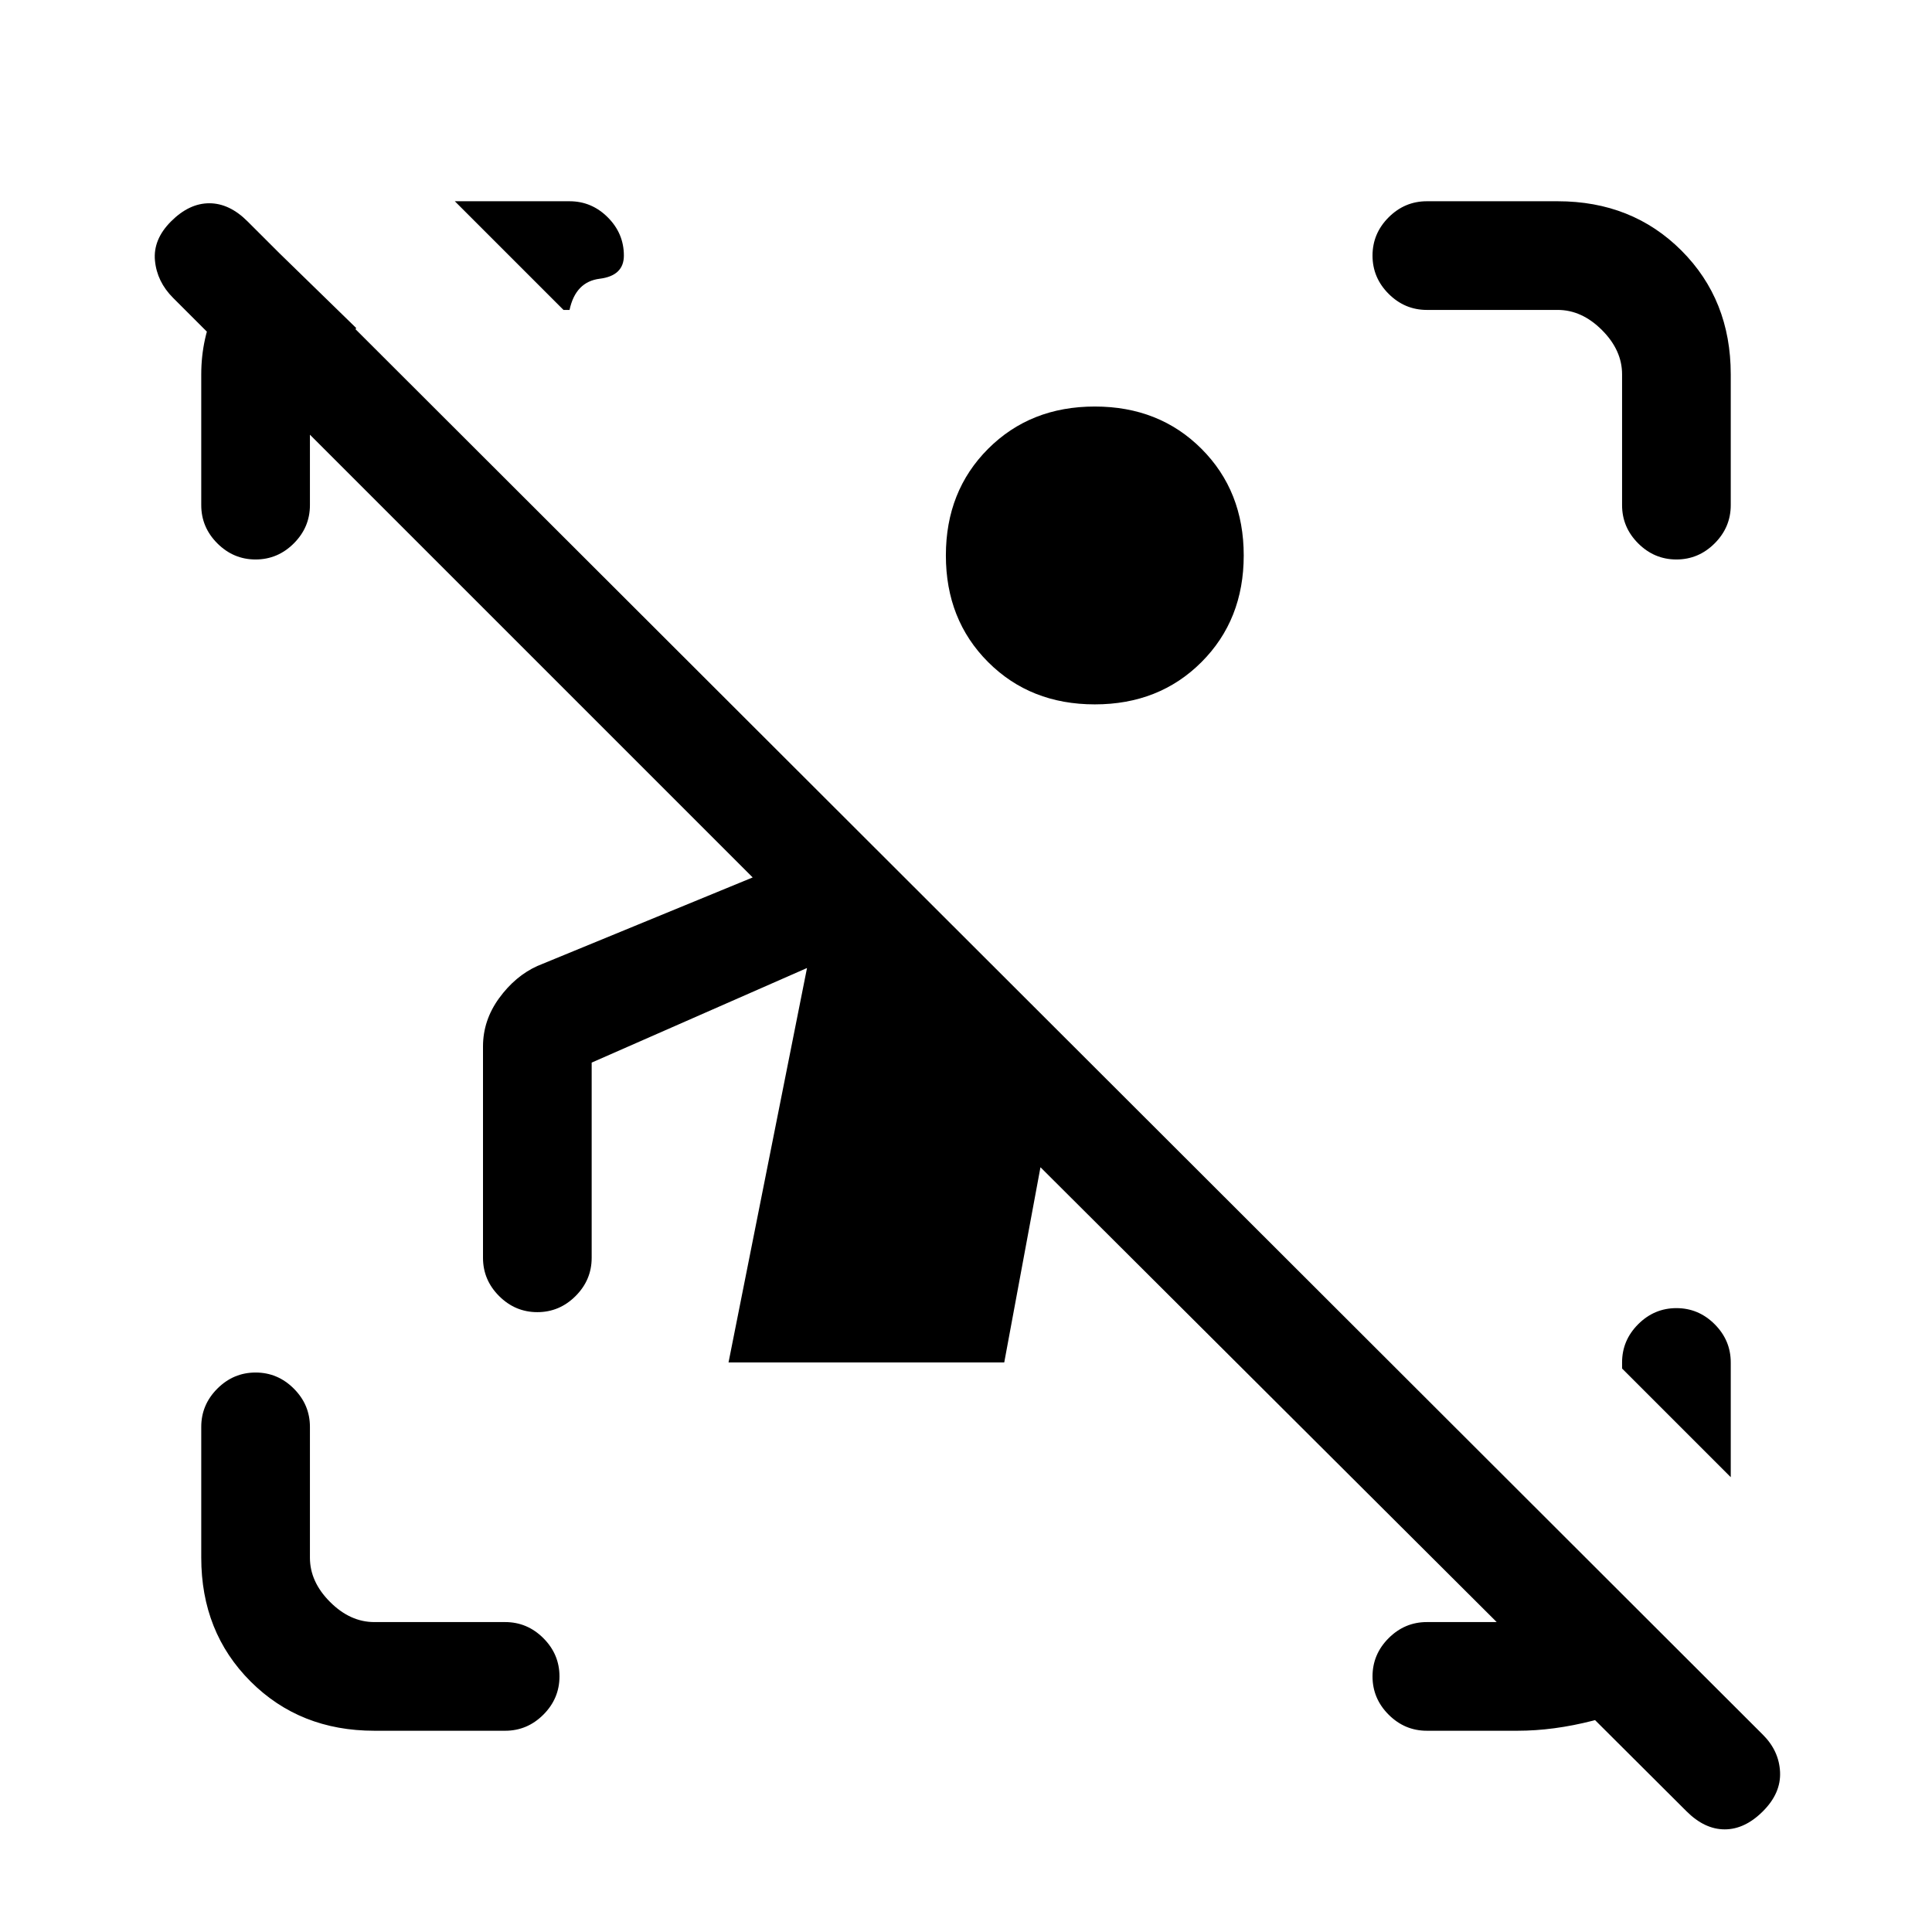 <svg xmlns="http://www.w3.org/2000/svg" height="24" viewBox="0 -960 960 960" width="24"><path d="M838-60 517-380l-18 97H362l39-196-107 47v97q0 11-8 19t-19 8q-11 0-19-8t-8-19v-105q0-13 8-24t19-16l107-44L86-812q-8-8-9-18.5t8-19.5q9-9 19-9t19 9L876-98q8 8 8.5 18.5T876-60q-9 9-19 9t-19-9Zm-652-40q-37 0-61.5-24.5T100-186v-65q0-11 8-19t19-8q11 0 19 8t8 19v65q0 12 10 22t22 10h65q11 0 19 8t8 19q0 11-8 19t-19 8h-65Zm620-609v-65q0-12-10-22t-22-10h-65q-11 0-19-8t-8-19q0-11 8-19t19-8h65q37 0 61.5 24.5T860-774v65q0 11-8 19t-19 8q-11 0-19-8t-8-19Zm-706 0v-65q0-18 7.5-34t30.5-27l39 38q-3 5-7.5 10.5T154-775v66q0 11-8 19t-19 8q-11 0-19-8t-8-19Zm609 609q-11 0-19-8t-8-19q0-11 8-19t19-8h61q6 0 11.5-2.5t8.5-7.5l39 40q-18 14-37.5 19t-37.5 5h-45ZM280-806l-54-54h57q11 0 19 8t8 19q0 10-12 11.5T283-806h-3Zm580 580-54-54v-3q0-11 8-19t19-8q11 0 19 8t8 19v57ZM544-610q-32 0-53-21t-21-53q0-32 21-53t53-21q32 0 53 21t21 53q0 32-21 53t-53 21Z"/></svg>